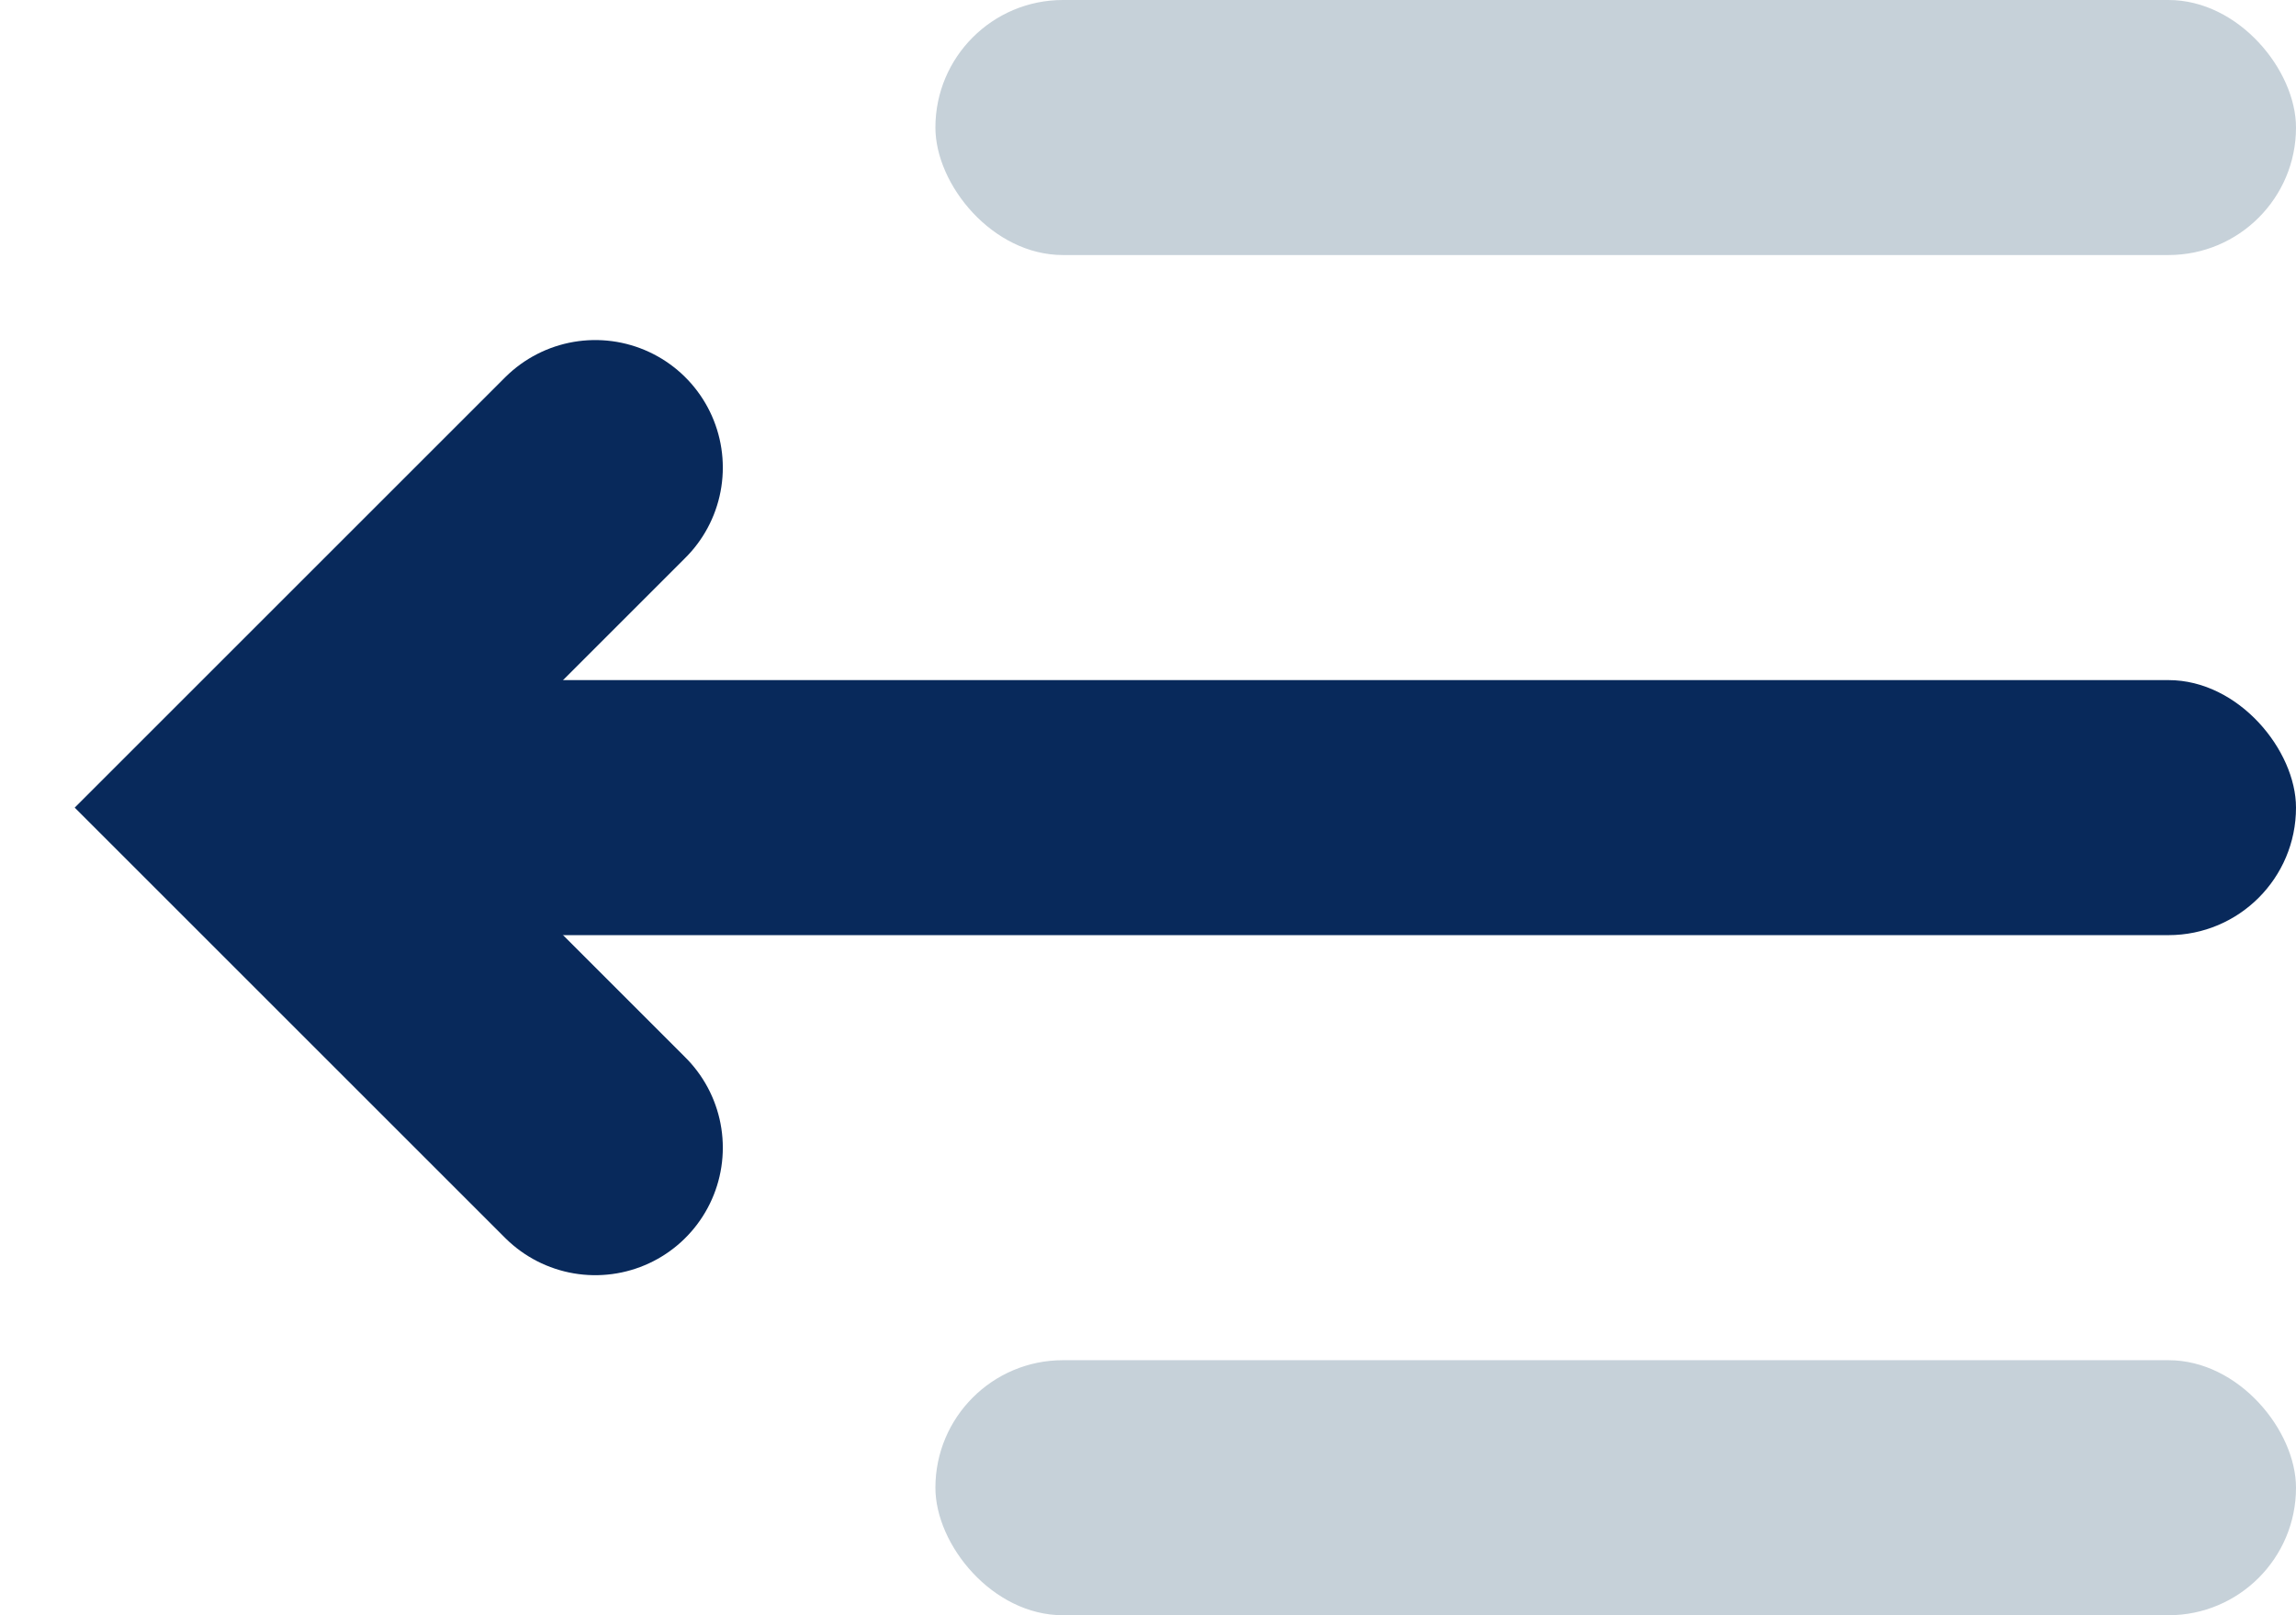 <svg width="27" height="19" viewBox="0 0 27 19" fill="none" xmlns="http://www.w3.org/2000/svg">
<rect x="11" width="16" height="3" rx="1.5" fill="#C6D1D9"/>
<rect x="11" y="16" width="16" height="3" rx="1.5" fill="#C6D1D9"/>
<rect x="4" y="8" width="23" height="3" rx="1.5" fill="#08295B"/>
<path d="M7 5.5L3 9.5L7 13.5" stroke="#08295B" stroke-width="3" stroke-linecap="round"/>
</svg>
